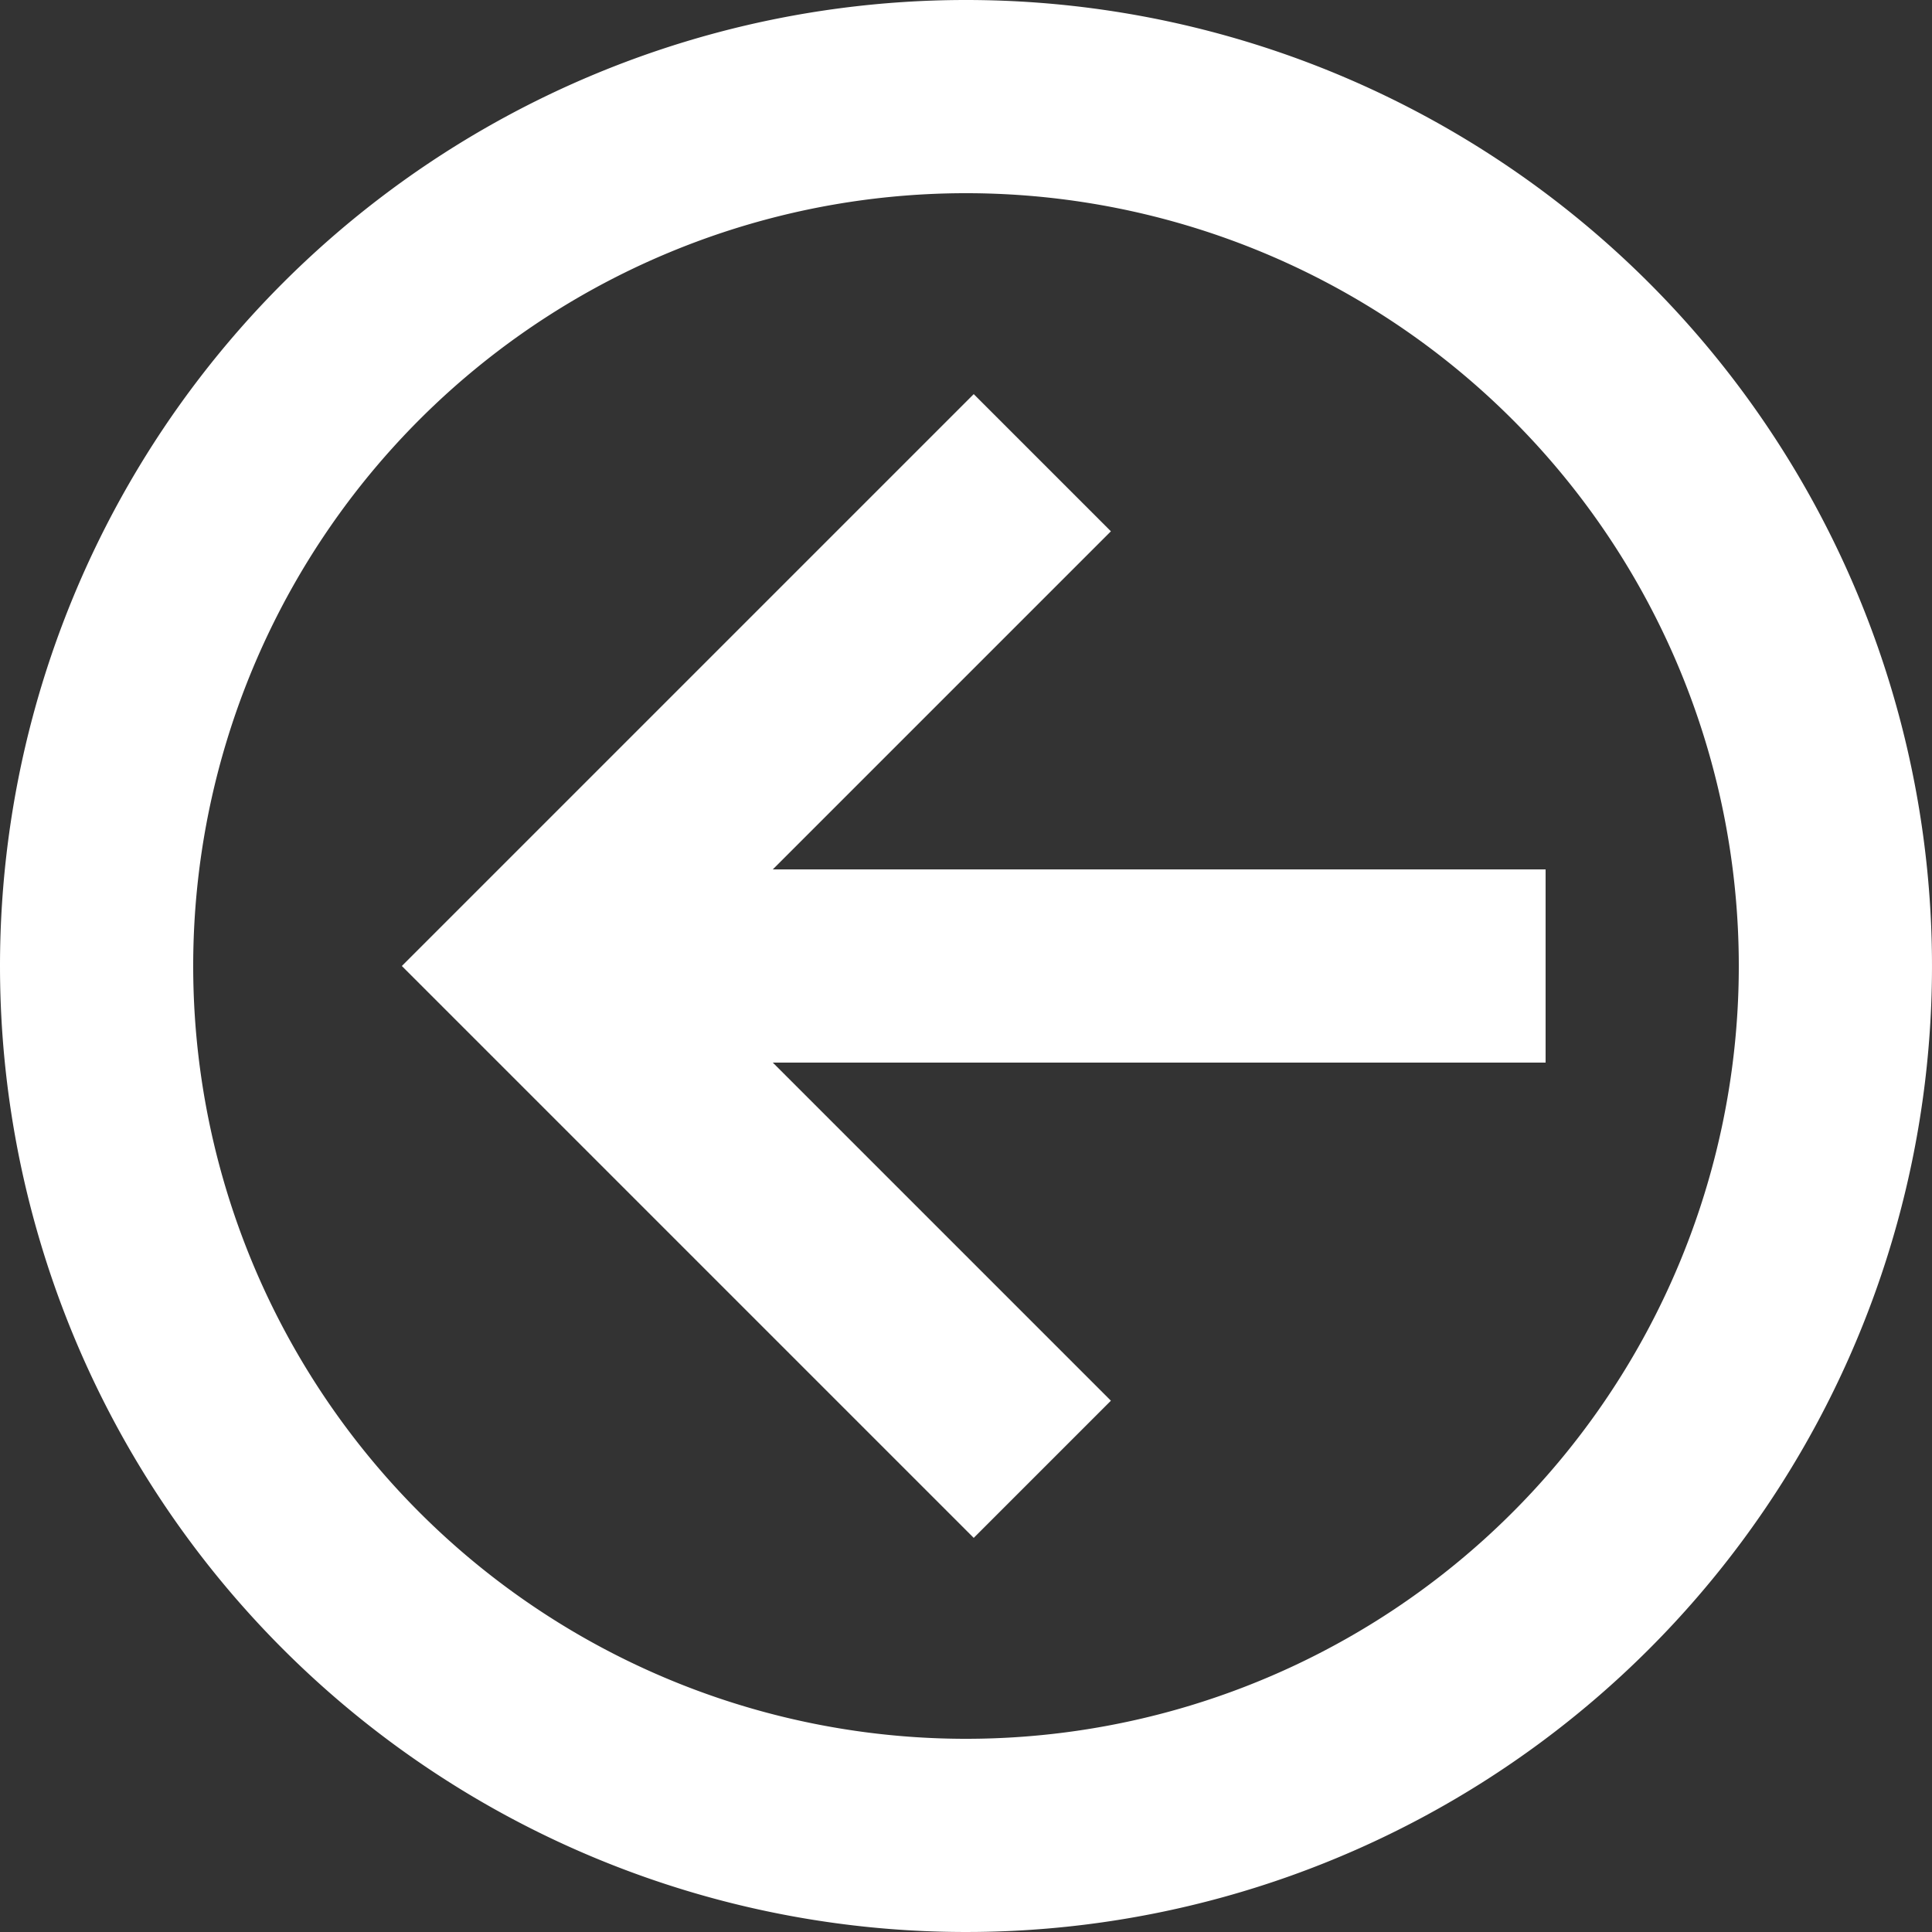 <svg xmlns="http://www.w3.org/2000/svg" width="16" height="16" viewBox="0 0 16 16">
  <rect x="0" y="0" width="16" height="16" fill="#333333" stroke="none"/>
  <path d="M8.8,3.2H7.2V9.6L4.4,6.8,3.264,7.936,8,12.672l4.736-4.736L11.6,6.8,8.8,9.6V3.2M8,16A8,8,0,1,0,0,8a8,8,0,0,0,8,8m0-1.6A6.4,6.4,0,1,1,14.4,8,6.4,6.4,0,0,1,8,14.4Z" transform="translate(16) rotate(90)" fill="#fff"/>
</svg>
